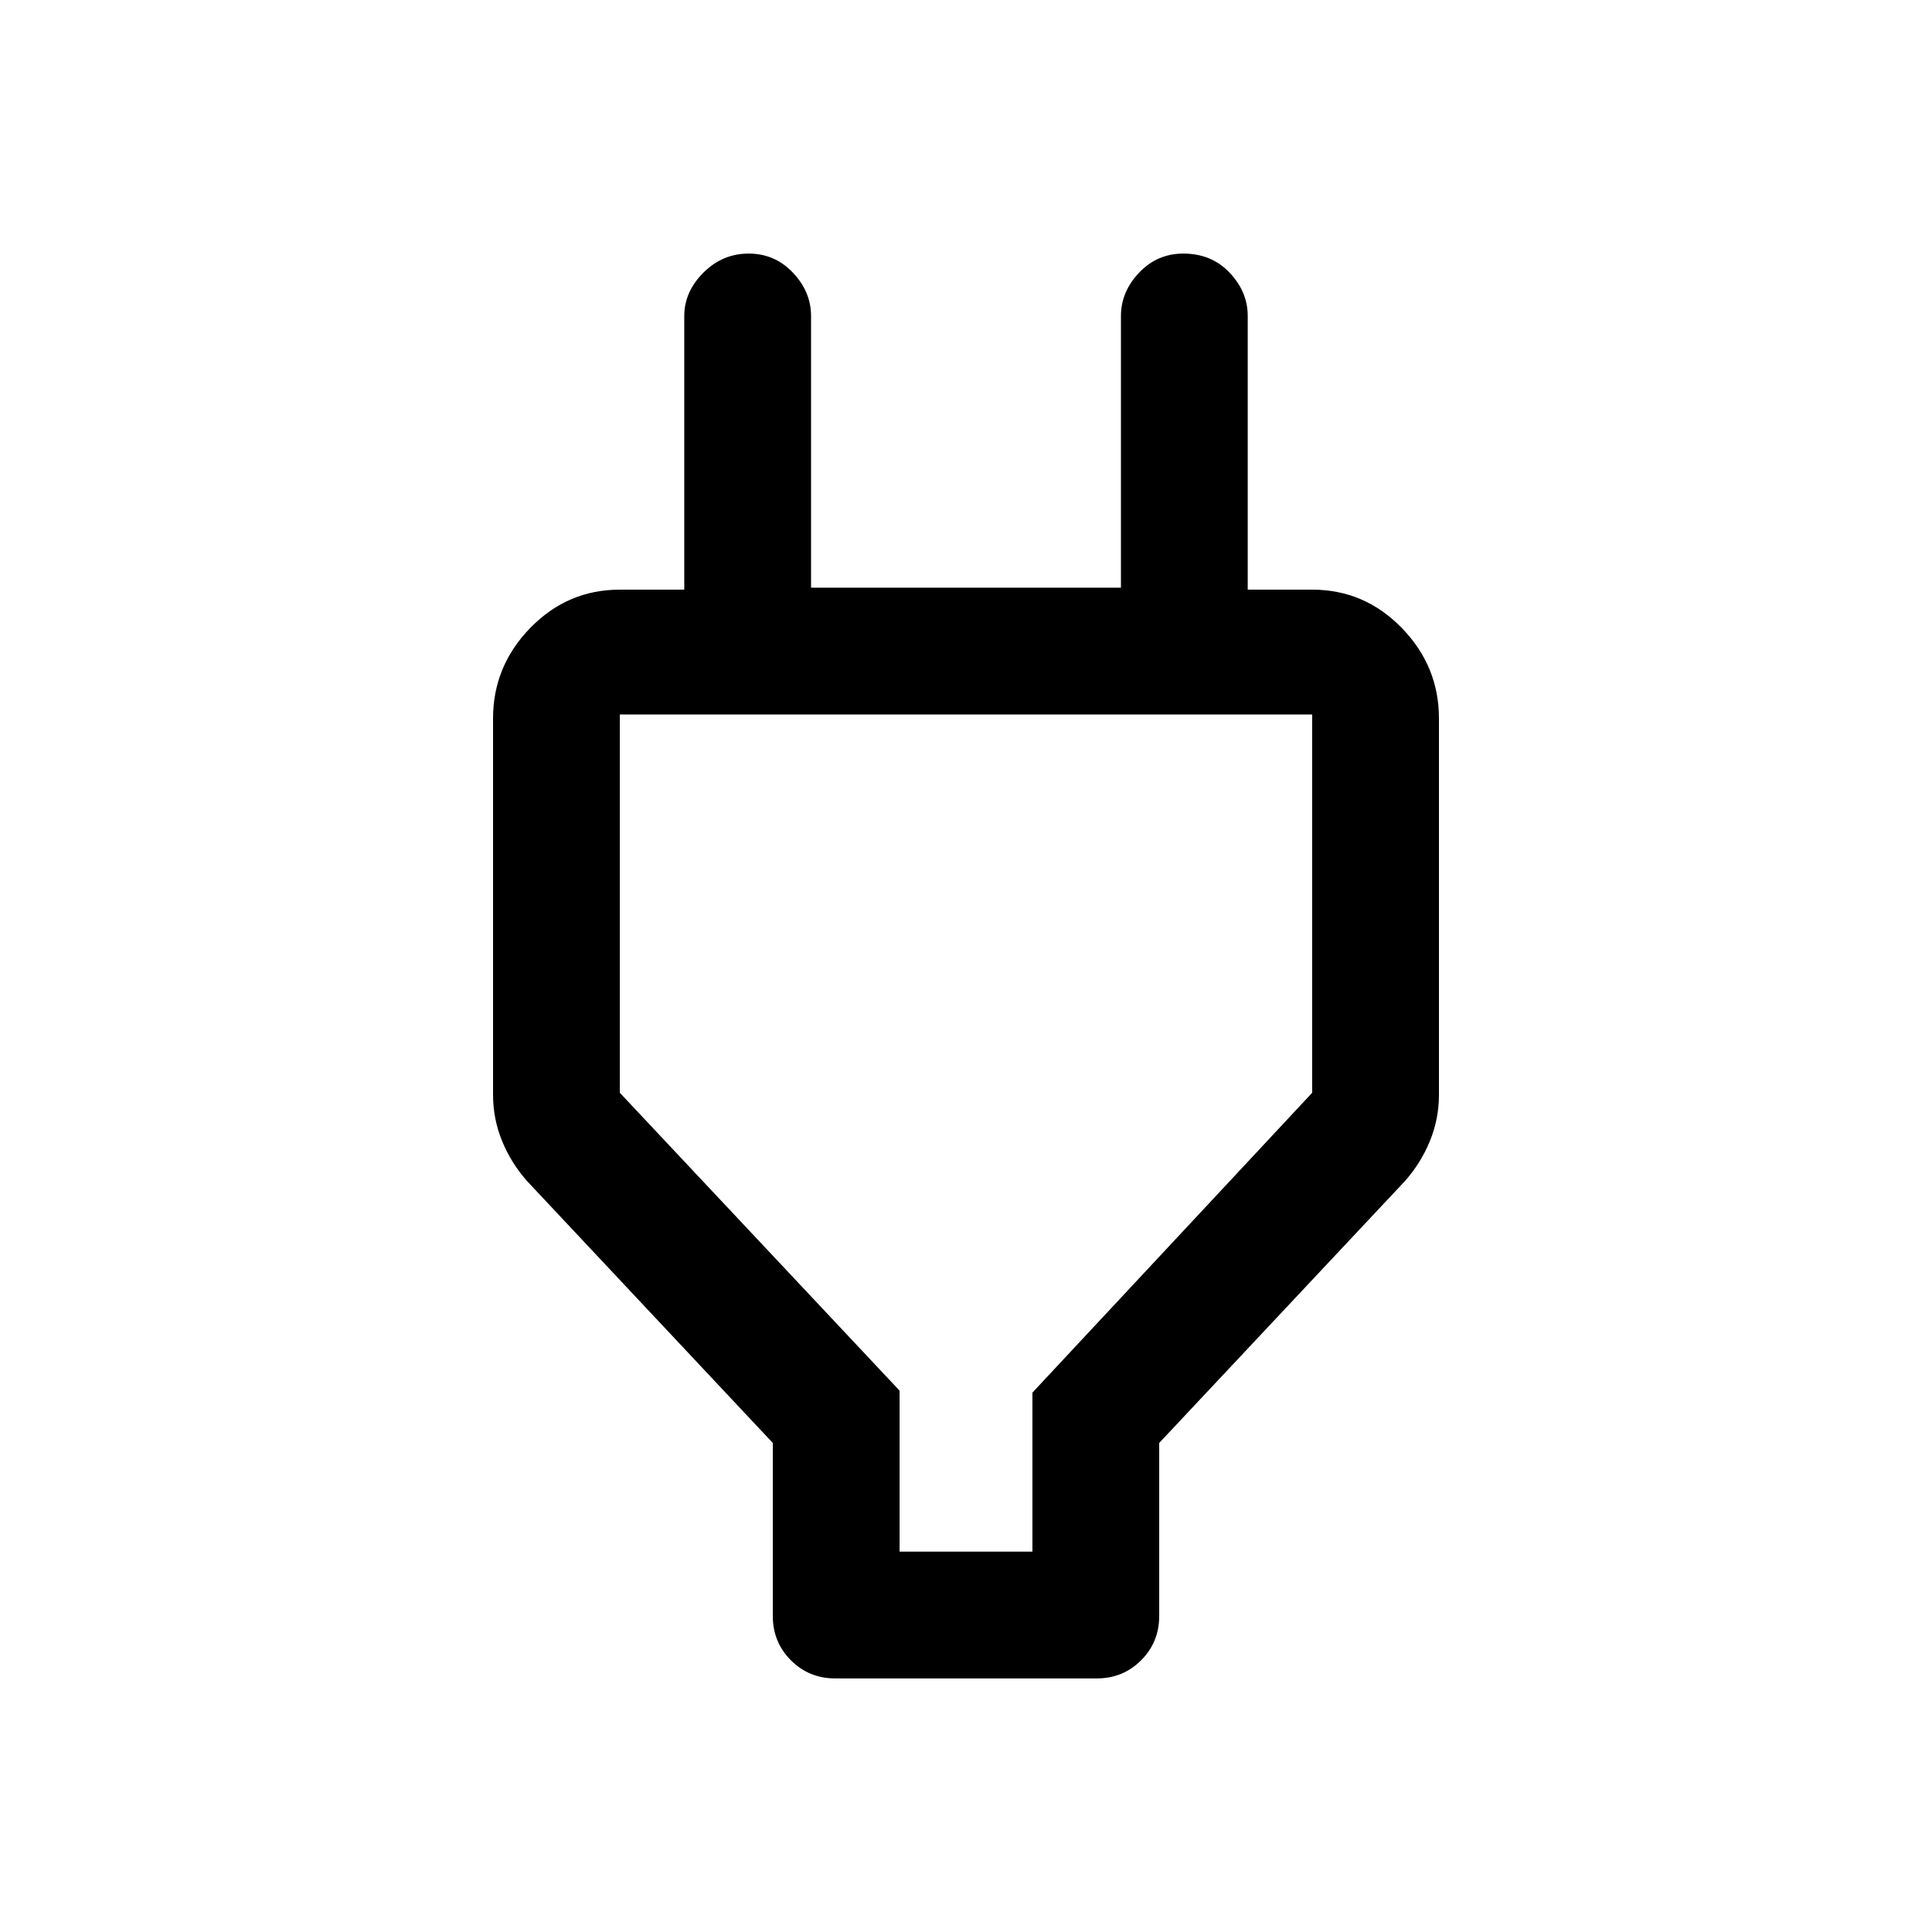 <svg xmlns="http://www.w3.org/2000/svg" height="40" width="40"><path d="M18.625 32.125h2.75v-3.292l5.792-6.208v-7.833H12.833v7.833l5.792 6.167ZM16 29.875l-5.083-5.417q-.334-.375-.521-.833-.188-.458-.188-.958v-7.792q0-1.083.771-1.875t1.854-.792H15.5l-1.333 1.334v-7q0-.5.395-.896.396-.396.938-.396.542 0 .917.396t.375.896v5.625h6.416V6.542q0-.5.375-.896t.917-.396q.583 0 .958.396t.375.896v7L24.5 12.208h2.667q1.083 0 1.854.792.771.792.771 1.875v7.792q0 .5-.188.958-.187.458-.521.833L24 29.875v3.583q0 .542-.375.917t-.917.375h-5.416q-.542 0-.917-.375T16 33.458Zm4-6.417Z"/></svg>